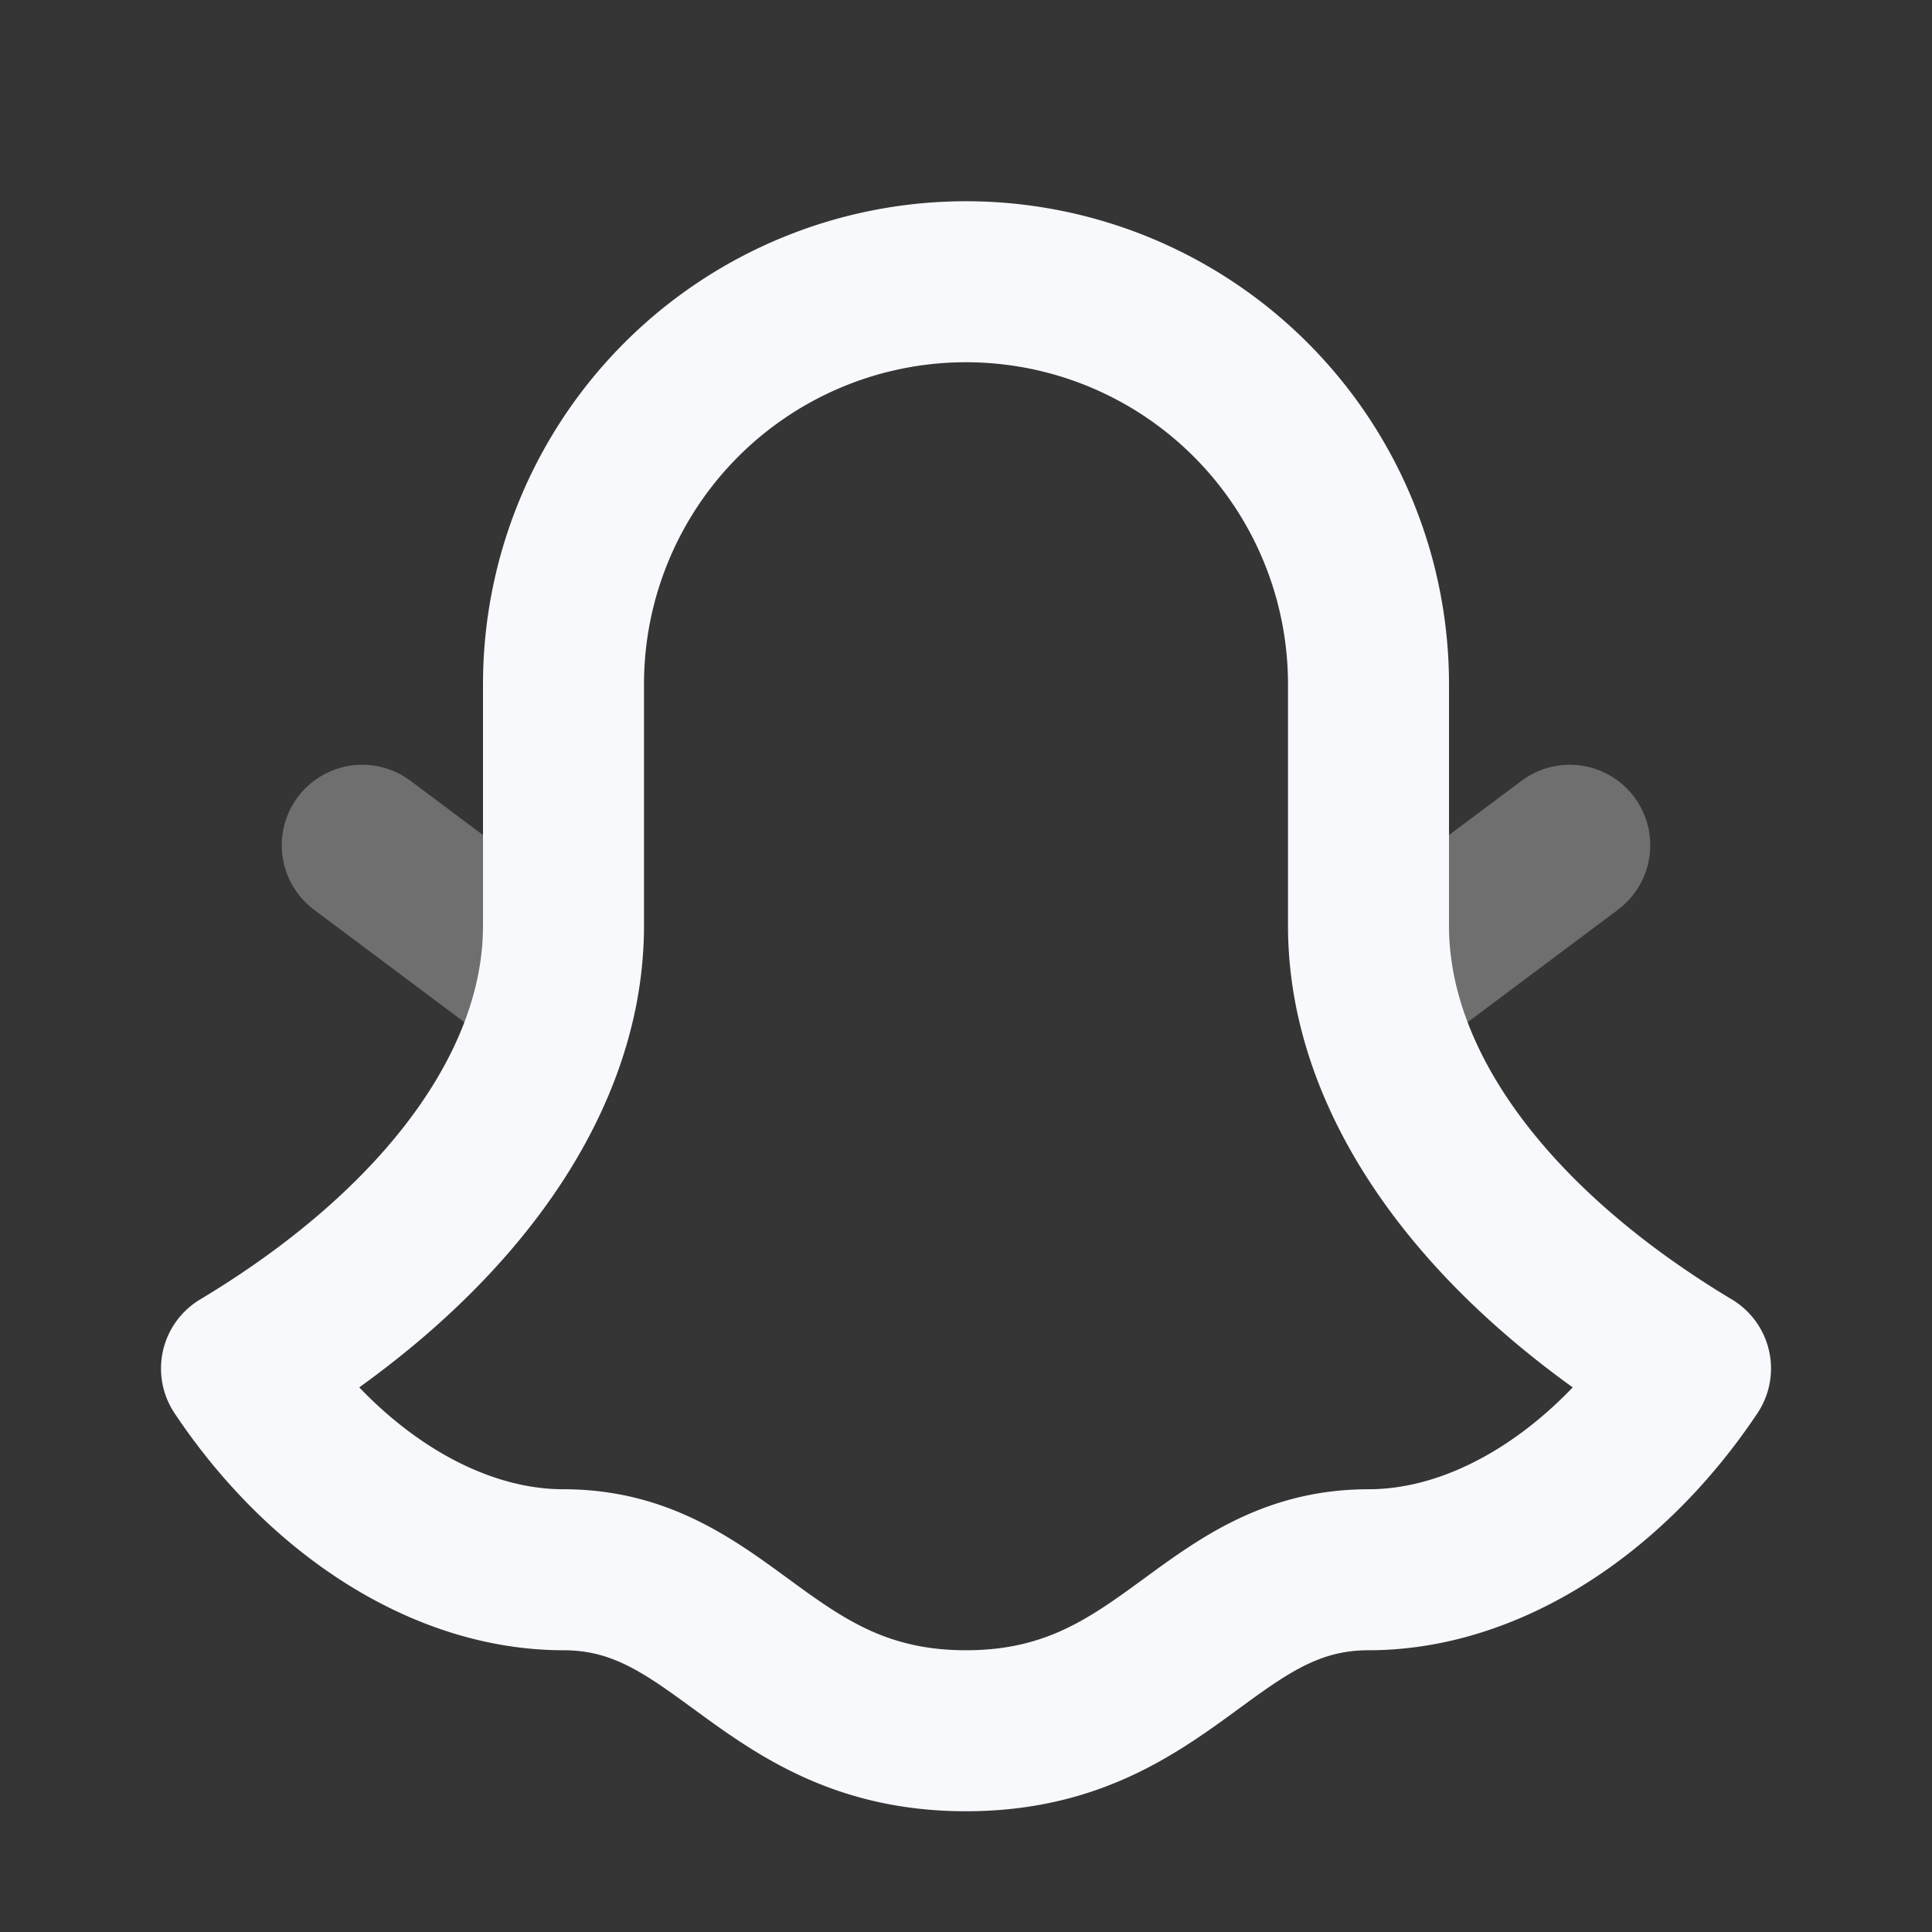 <svg xmlns="http://www.w3.org/2000/svg" width="24" height="24" fill="none"><rect width="100%" height="100%" fill="#333333" stroke="none"/><path fill="#fff" fill-opacity=".01" d="M24 0v24H0V0z"/><path stroke="#F7F9FC" stroke-linecap="round" stroke-linejoin="round" stroke-width="2" d="m4.5 10.5 2.419 1.81M19.5 10.5l-2.419 1.81" opacity=".3"/><path stroke="#F7F9FC" stroke-linecap="round" stroke-linejoin="round" stroke-width="2" d="M3 17c2.5-1.5 4-3.5 4-5.5v-3a5 5 0 0 1 5-5v0a5 5 0 0 1 5 5v3c0 2 1.5 4 4 5.5-1 1.5-2.5 2.5-4 2.5-2 0-2.5 2-5 2s-3-2-5-2c-1.5 0-3-1-4-2.5"/></svg>